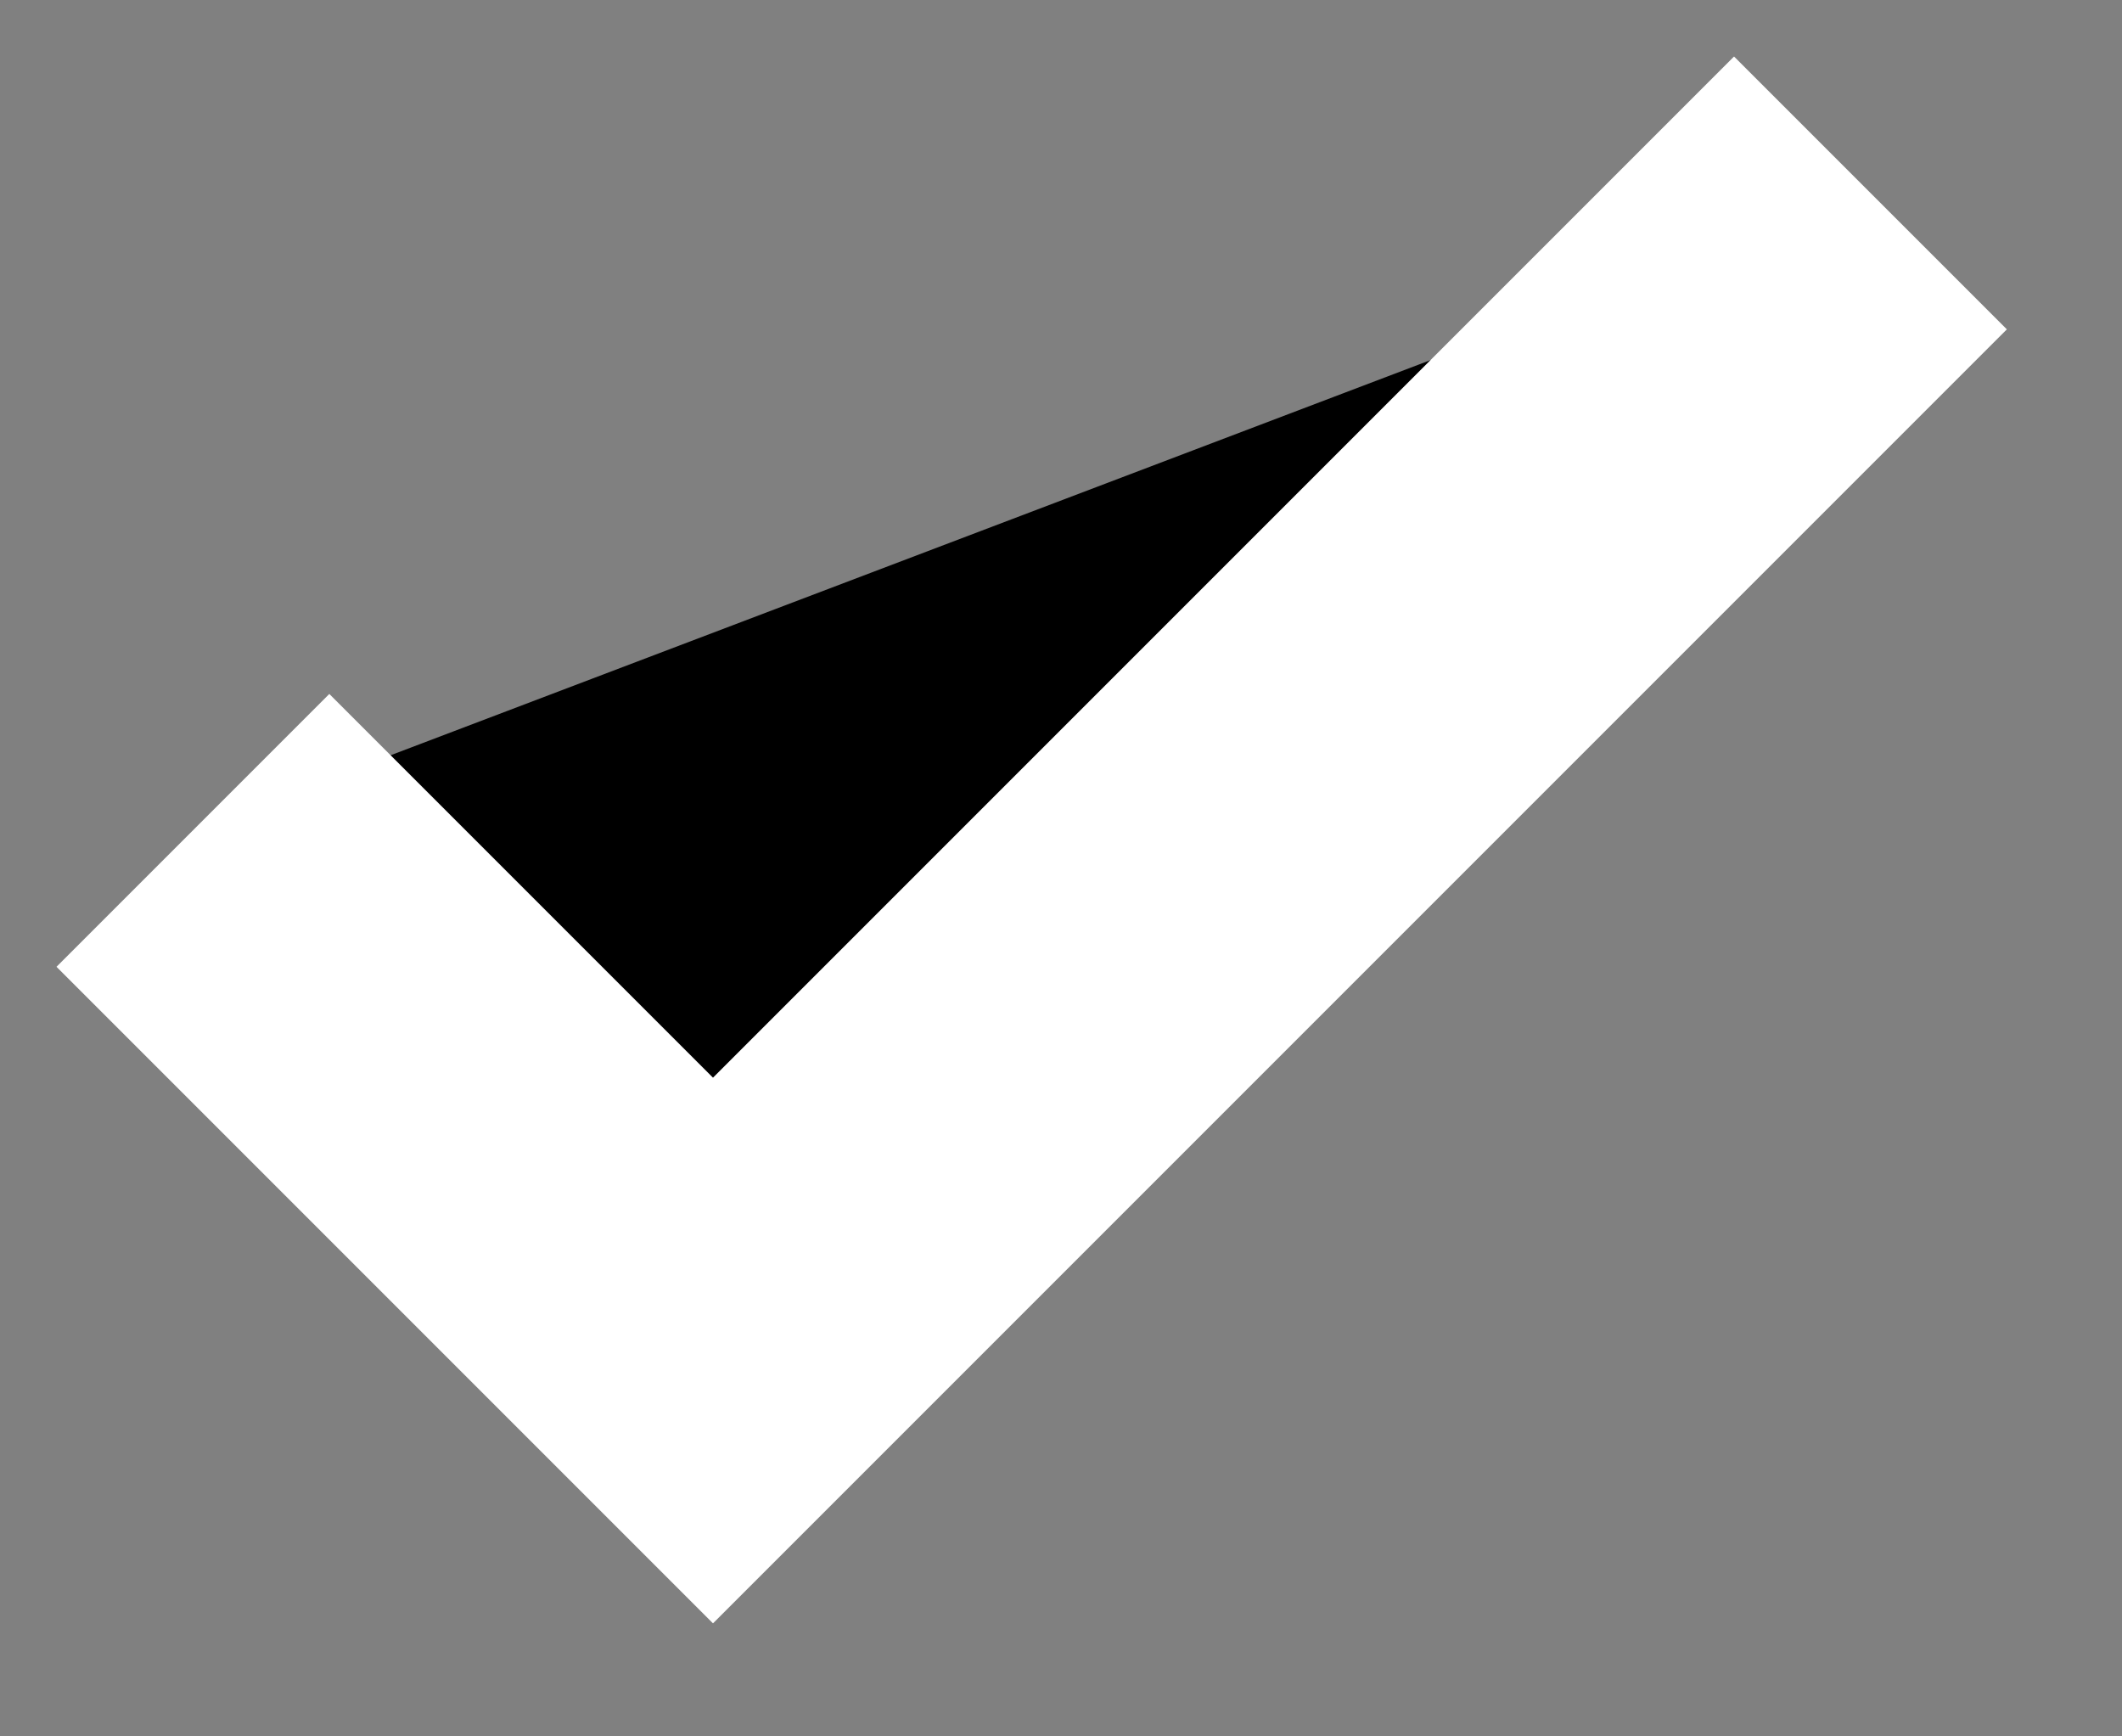 <svg xmlns="http://www.w3.org/2000/svg" width="11" height="9"><rect width="100%" height="100%" fill="#808080" stroke="none"/><path fill="black" stroke="#FFF" stroke-width="2" d="M1 4.304L3.696 7l6-6"/></svg>